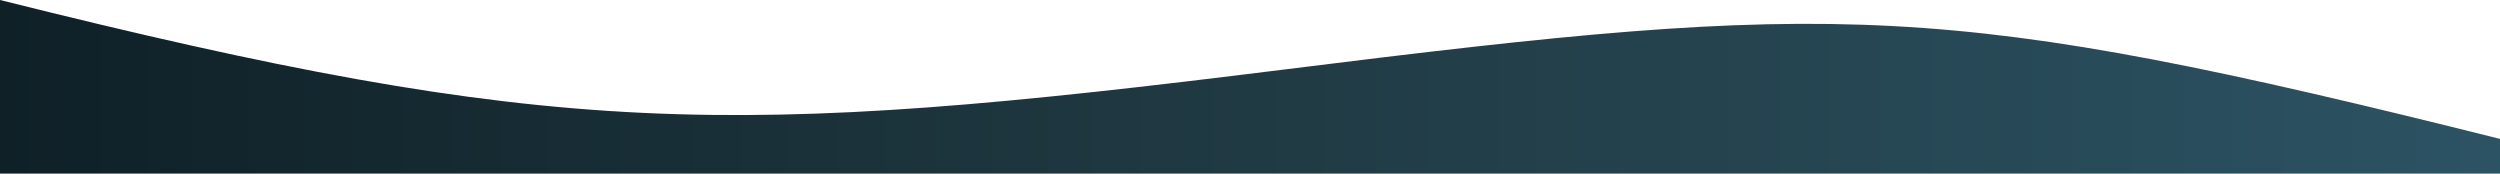 <svg width="100%" height="100" viewBox="0 0 1440 100" xmlns="http://www.w3.org/2000/svg">
  <defs>
    <linearGradient id="gradient" x1="0%" y1="0%" x2="100%" y2="0%">
      <stop offset="0%" stop-color="#0F2027" />
      <stop offset="50%" stop-color="#203A43" />
      <stop offset="100%" stop-color="#2C5364" />
    </linearGradient>
  </defs>
  
  <style>
    .wave {
      animation: wave 8s linear infinite;
      fill: url(#gradient);
    }
    
    @keyframes wave {
      0% {
        transform: translateX(0);
      }
      100% {
        transform: translateX(-50%);
      }
    }
  </style>
  
  <path class="wave" d="M0,0 C320,80 420,80 740,40 C1060,0 1120,0 1440,80 L1440,100 L0,100 Z" />
</svg> 